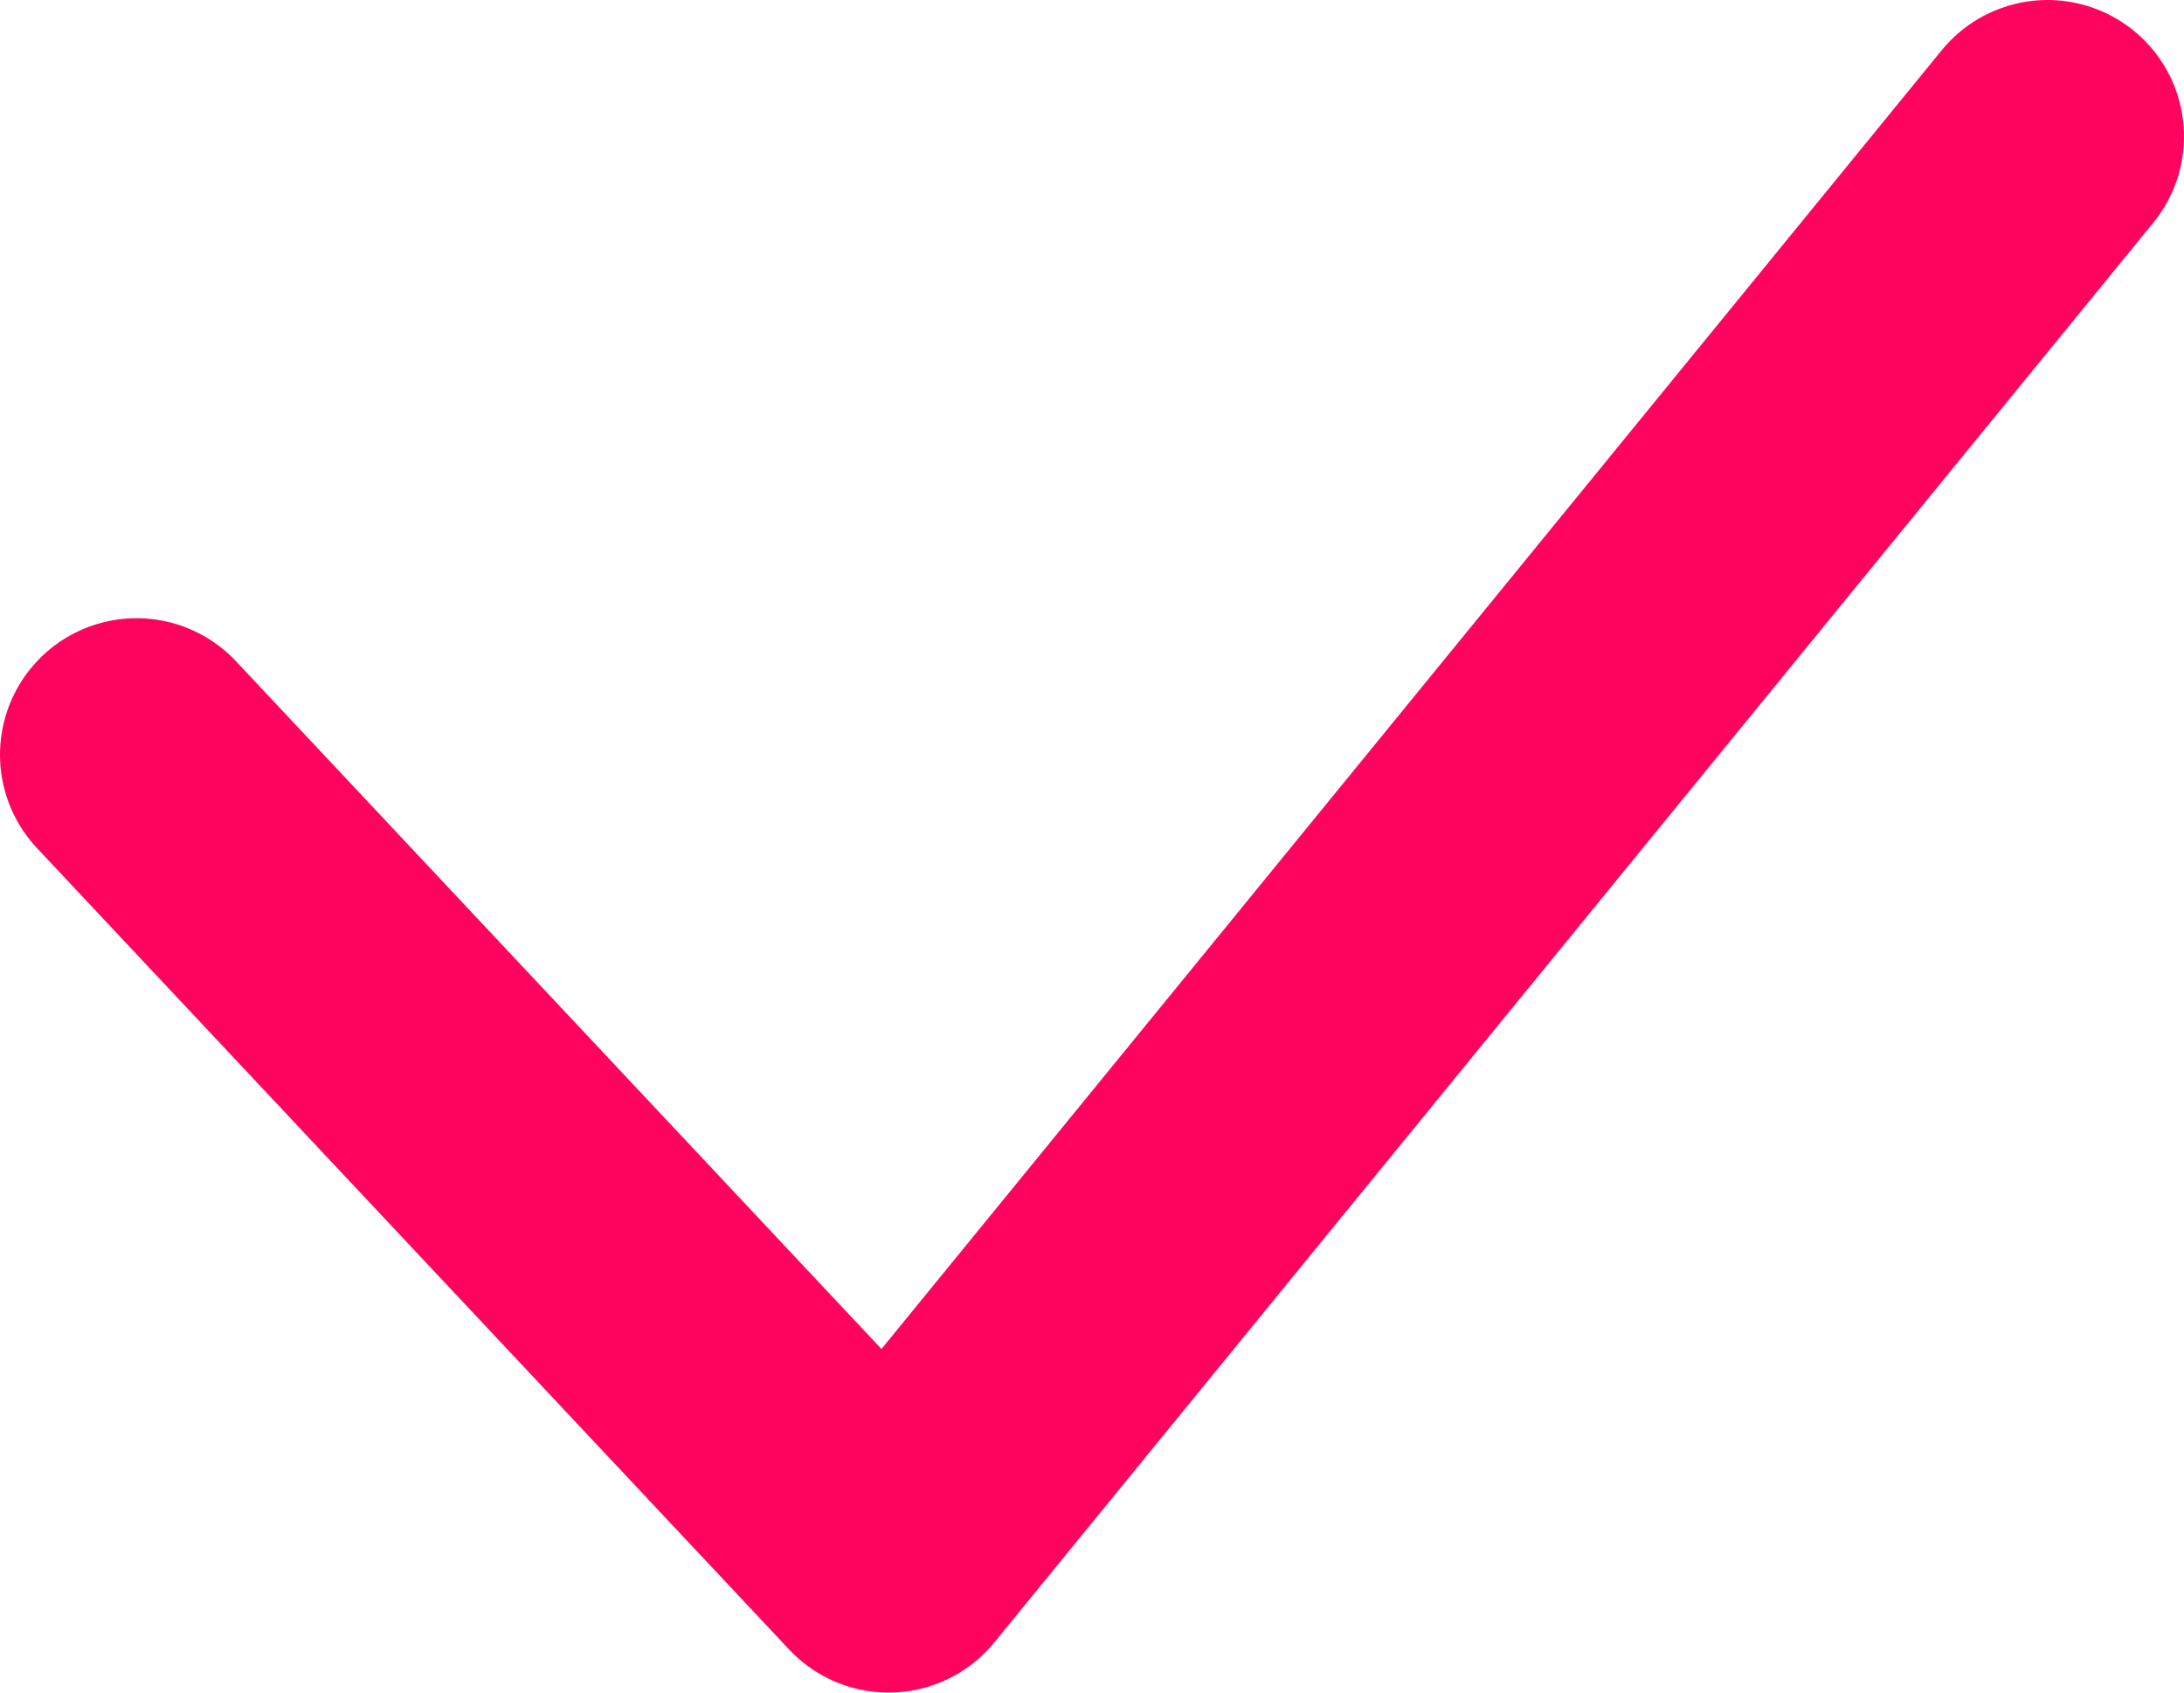 <svg width="80" height="62" viewBox="0 0 80 62" fill="none" xmlns="http://www.w3.org/2000/svg">
<path d="M5 27.645L32.55 57L75 5" stroke="#FF045F" stroke-width="10" stroke-linecap="round" stroke-linejoin="round"/>
</svg>
